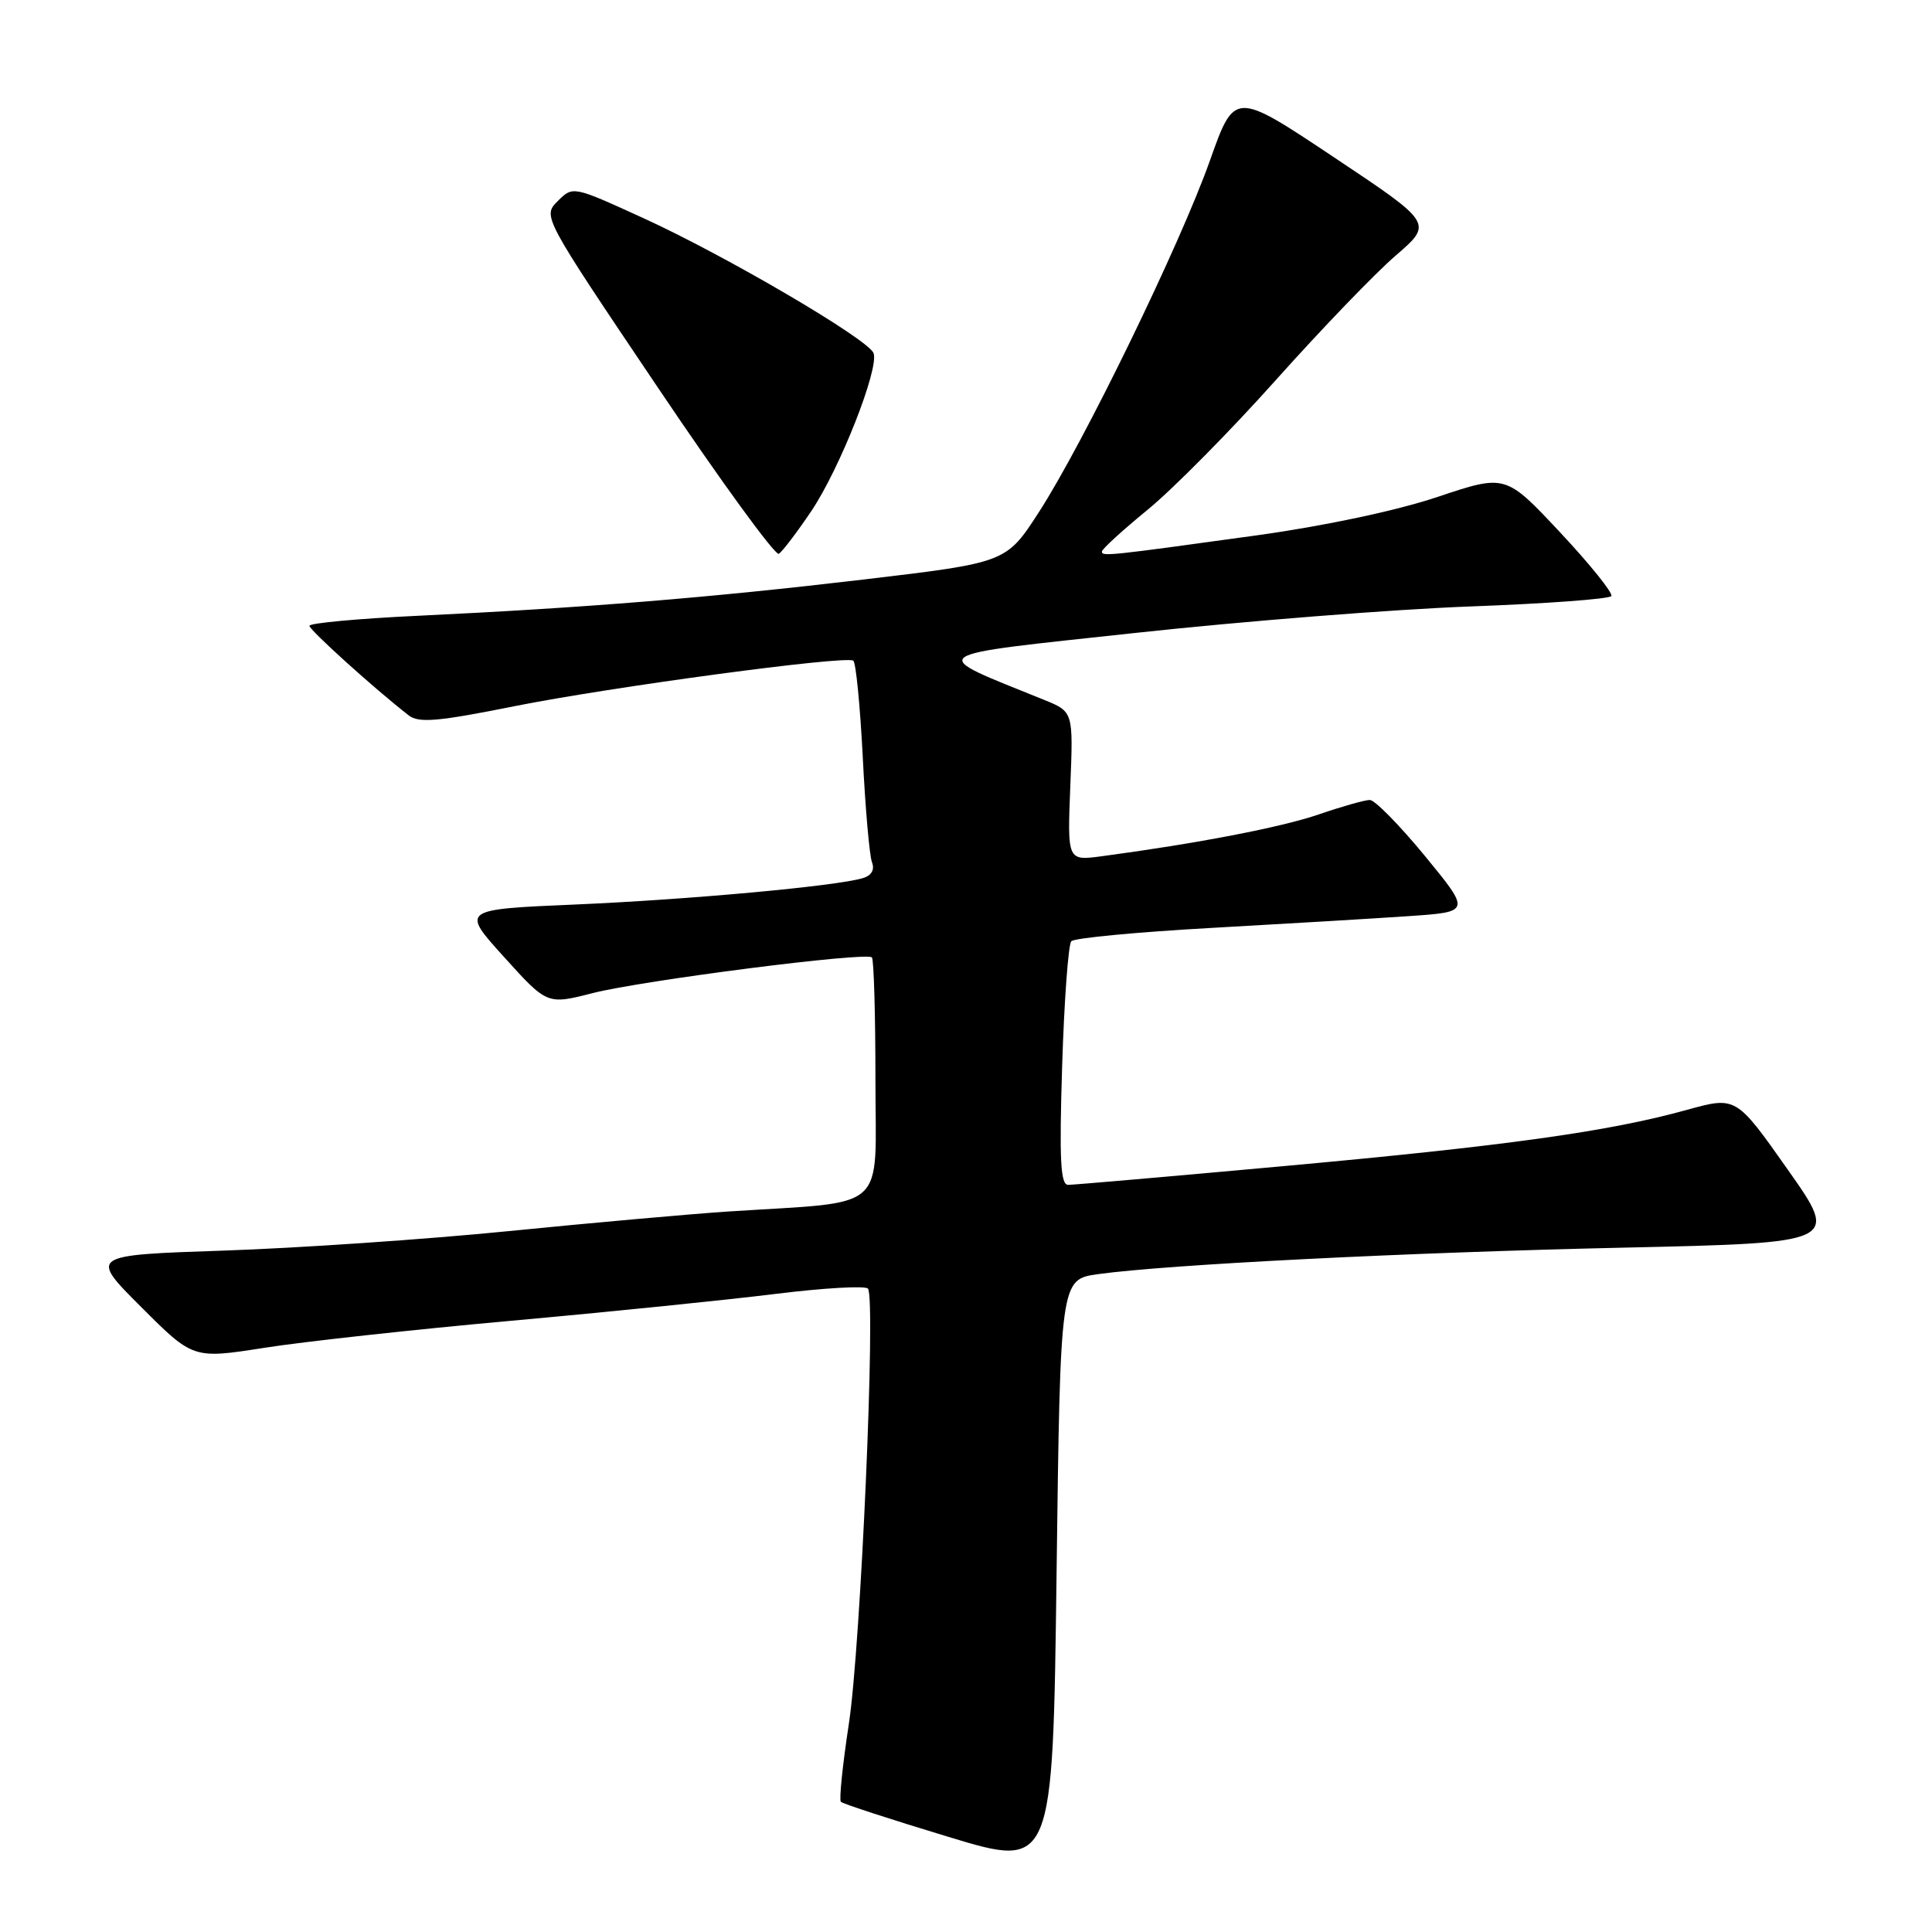 <?xml version="1.0" encoding="UTF-8" standalone="no"?>
<!DOCTYPE svg PUBLIC "-//W3C//DTD SVG 1.1//EN" "http://www.w3.org/Graphics/SVG/1.1/DTD/svg11.dtd" >
<svg xmlns="http://www.w3.org/2000/svg" xmlns:xlink="http://www.w3.org/1999/xlink" version="1.1" viewBox="0 0 256 256">
 <g >
 <path fill="currentColor"
d=" M 145.50 168.83 C 154.76 167.55 186.31 165.96 215.11 165.32 C 243.73 164.68 243.73 164.68 236.88 154.97 C 230.04 145.26 230.04 145.26 223.50 147.07 C 213.20 149.93 199.59 151.83 170.16 154.51 C 155.13 155.88 142.24 157.00 141.53 157.00 C 140.52 157.00 140.35 153.69 140.74 141.25 C 141.01 132.59 141.56 125.15 141.95 124.72 C 142.34 124.29 150.72 123.50 160.58 122.95 C 170.44 122.40 182.19 121.70 186.69 121.39 C 194.89 120.83 194.89 120.83 188.80 113.41 C 185.45 109.34 182.17 106.00 181.51 106.00 C 180.85 106.00 177.81 106.86 174.76 107.91 C 169.78 109.62 158.63 111.77 145.96 113.46 C 141.43 114.06 141.43 114.06 141.82 104.18 C 142.22 94.31 142.22 94.31 138.36 92.74 C 122.65 86.38 121.84 86.97 150.50 83.86 C 164.80 82.31 184.73 80.73 194.79 80.36 C 204.84 79.99 213.27 79.37 213.51 78.98 C 213.75 78.59 210.70 74.79 206.73 70.55 C 199.50 62.83 199.50 62.83 190.50 65.84 C 185.08 67.66 175.53 69.69 166.50 70.94 C 146.75 73.67 146.00 73.75 146.01 73.08 C 146.01 72.76 148.76 70.25 152.12 67.50 C 155.47 64.75 163.12 57.01 169.10 50.31 C 175.09 43.61 182.22 36.20 184.94 33.86 C 189.89 29.59 189.89 29.59 176.74 20.83 C 163.59 12.06 163.59 12.06 160.32 21.28 C 156.37 32.42 143.58 58.71 137.64 67.89 C 133.33 74.55 133.33 74.55 114.42 76.79 C 93.99 79.20 77.66 80.53 55.25 81.60 C 47.41 81.97 41.00 82.57 41.00 82.92 C 41.00 83.48 49.60 91.25 54.14 94.78 C 55.48 95.83 57.97 95.62 68.14 93.58 C 80.90 91.03 111.95 86.85 113.06 87.54 C 113.41 87.75 113.97 93.50 114.32 100.31 C 114.66 107.12 115.21 113.39 115.54 114.25 C 115.93 115.25 115.48 116.02 114.32 116.36 C 110.79 117.42 91.33 119.20 76.29 119.85 C 61.08 120.50 61.08 120.50 66.79 126.81 C 72.50 133.13 72.50 133.13 78.50 131.60 C 85.11 129.91 114.78 126.11 115.53 126.86 C 115.79 127.12 116.00 134.43 116.00 143.09 C 116.00 160.90 117.99 159.13 96.50 160.53 C 91.55 160.86 78.50 162.02 67.50 163.12 C 56.50 164.22 39.47 165.38 29.66 165.71 C 11.82 166.31 11.82 166.31 18.71 173.19 C 25.59 180.07 25.59 180.07 35.04 178.59 C 40.24 177.77 54.95 176.16 67.72 175.01 C 80.49 173.86 96.22 172.26 102.67 171.46 C 109.12 170.66 114.67 170.34 115.01 170.75 C 116.07 172.07 114.05 218.15 112.48 228.40 C 111.65 233.84 111.17 238.50 111.42 238.75 C 111.67 239.01 118.09 241.10 125.69 243.40 C 139.50 247.59 139.50 247.59 140.00 208.56 C 140.50 169.53 140.50 169.53 145.50 168.83 Z  M 107.49 67.74 C 111.29 62.10 116.52 48.81 115.75 46.79 C 115.05 44.95 96.00 33.79 85.11 28.84 C 75.91 24.64 75.91 24.64 73.90 26.65 C 71.89 28.66 71.89 28.66 87.12 51.28 C 95.49 63.73 102.73 73.67 103.20 73.38 C 103.66 73.09 105.60 70.55 107.49 67.74 Z "/>
</g>
</svg>